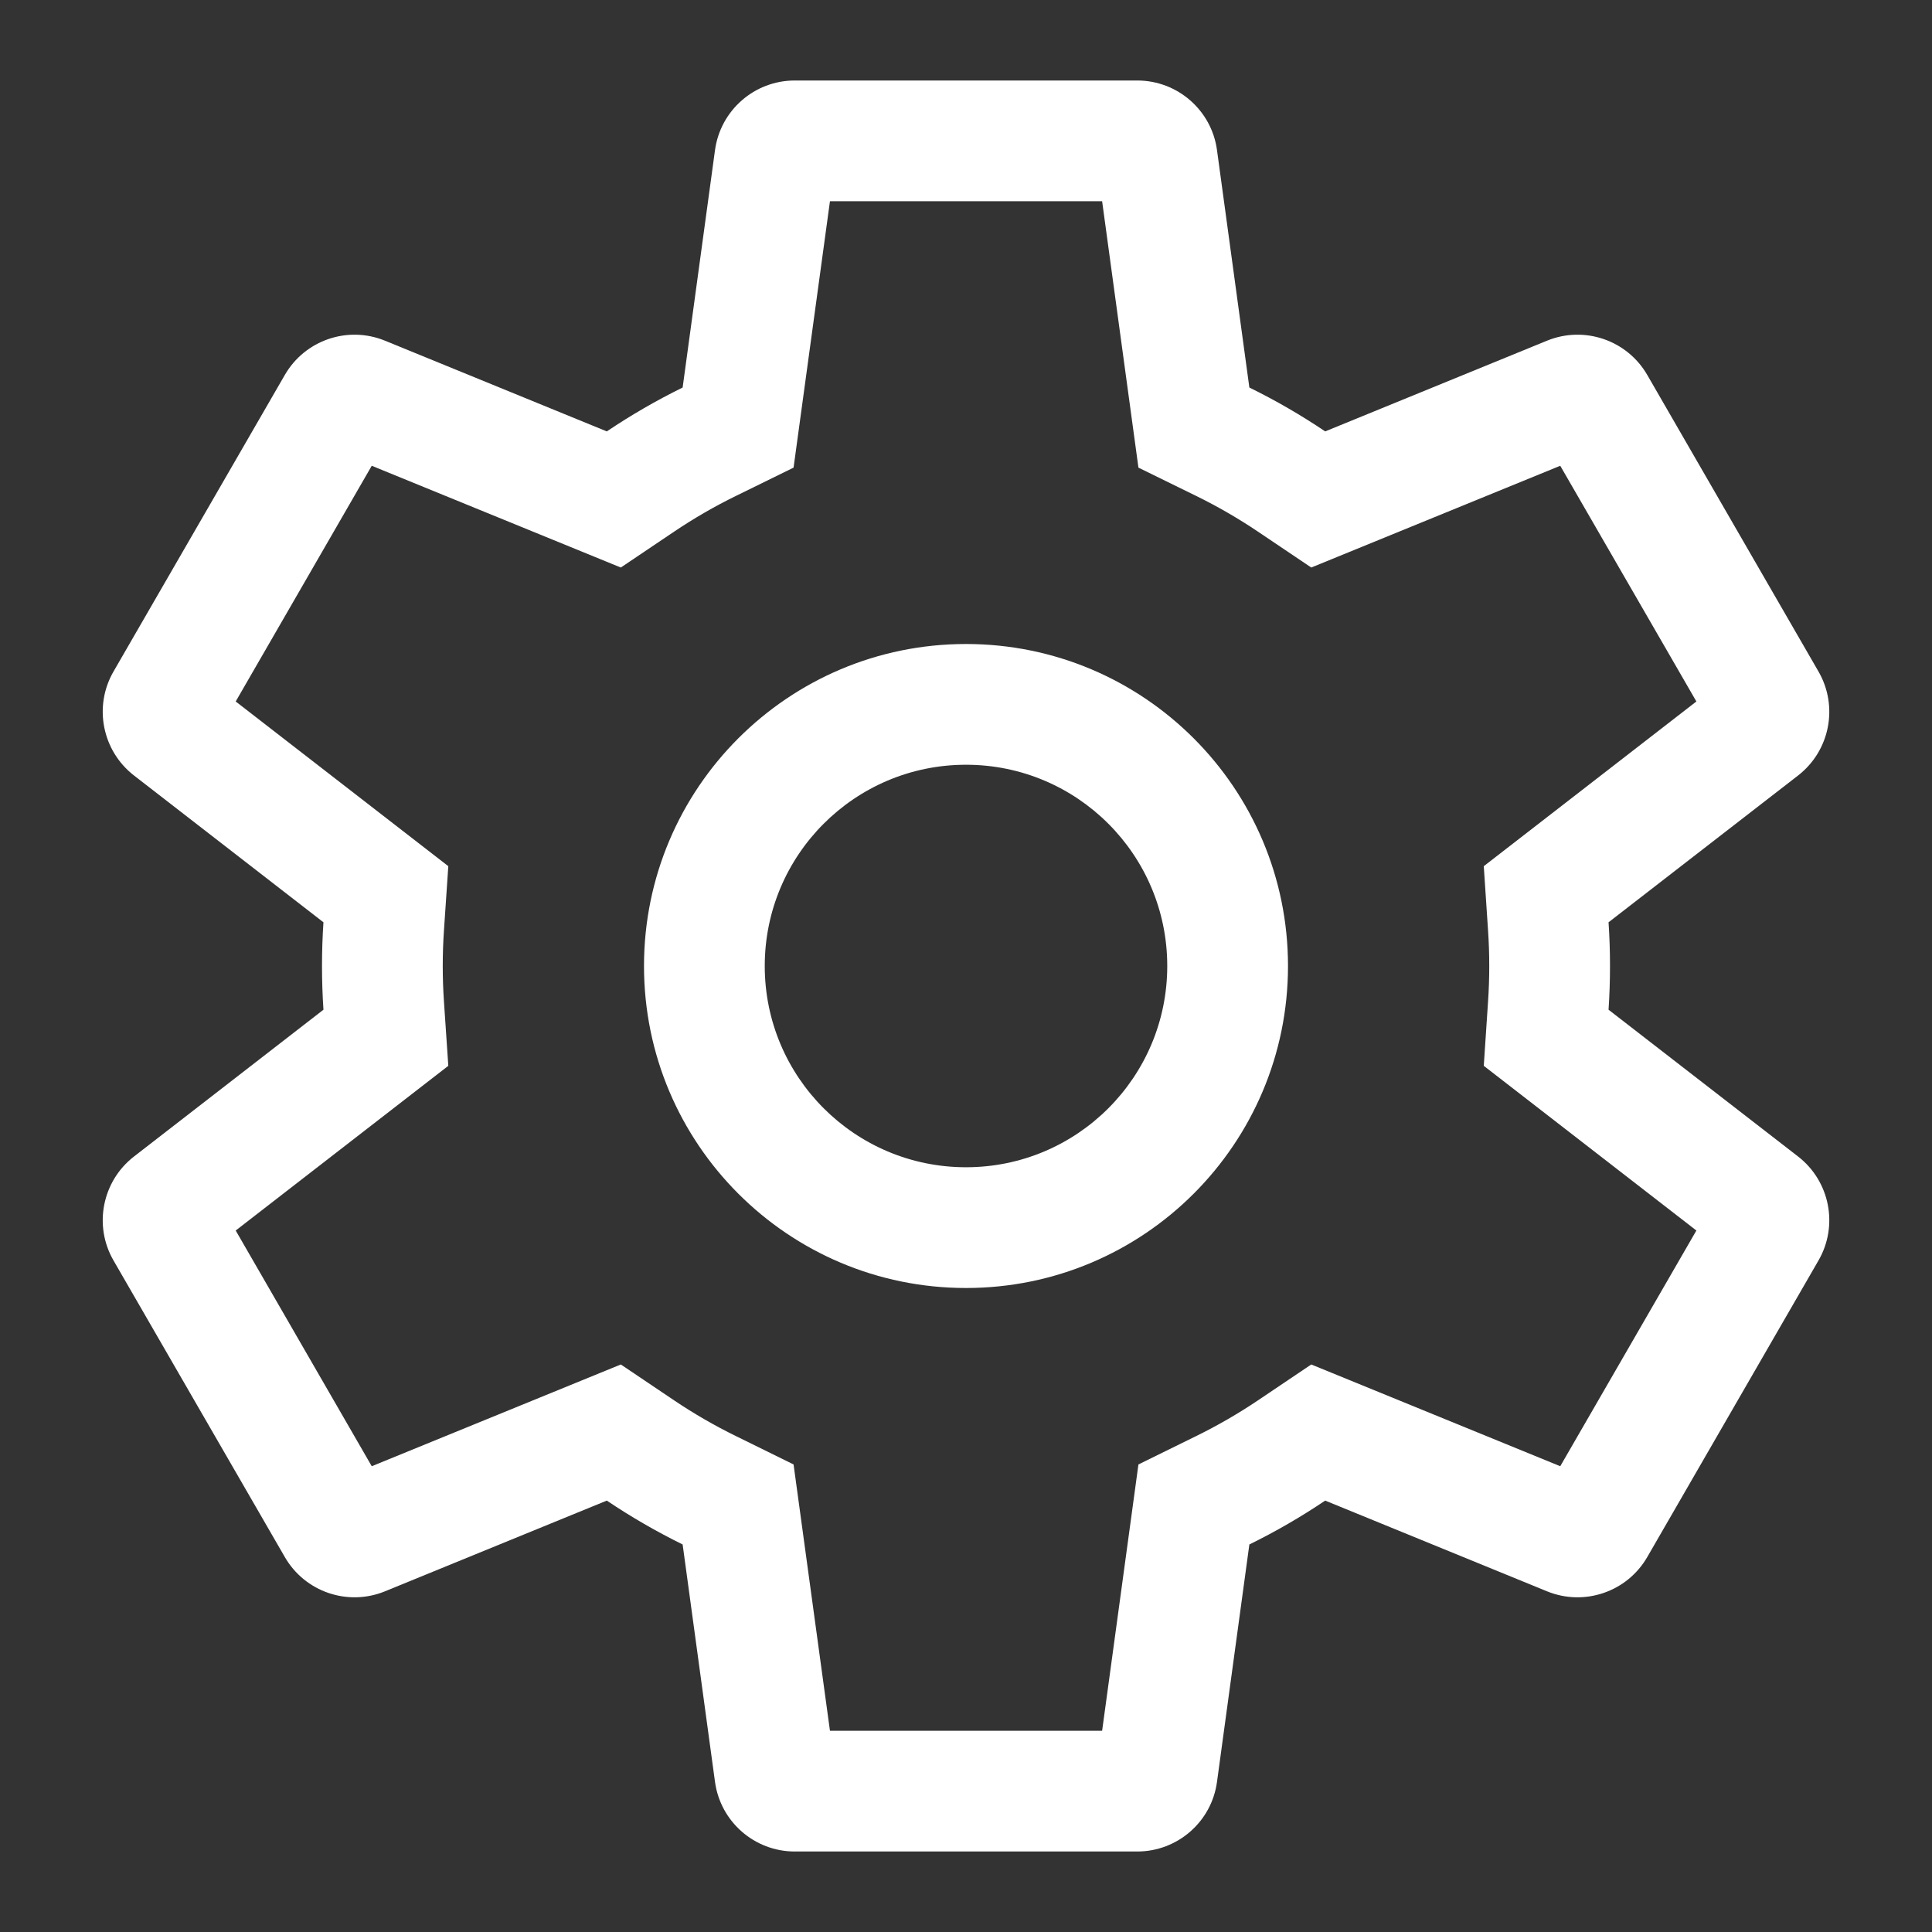<svg width="24" height="24" viewBox="0 0 24 24" fill="none" xmlns="http://www.w3.org/2000/svg">
<rect x="0" y="0" width="24" height="24" fill="#333333" stroke="none"/>
<path fill-rule="evenodd" clip-rule="evenodd" d="M12 16C14.209 16 16 14.209 16 12C16 9.791 14.209 8 12 8C9.791 8 8 9.791 8 12C8 14.209 9.791 16 12 16ZM12 14.5C13.381 14.5 14.5 13.381 14.5 12C14.5 10.619 13.381 9.5 12 9.5C10.62 9.5 9.5 10.619 9.5 12C9.5 13.381 10.62 14.5 12 14.5Z" fill="white"/>
<path fill-rule="evenodd" clip-rule="evenodd" d="M15.118 1.865L15.52 4.814C15.848 4.975 16.162 5.157 16.462 5.359L19.218 4.232C19.681 4.043 20.213 4.225 20.463 4.658L22.59 8.342C22.84 8.775 22.732 9.326 22.337 9.633L19.982 11.457C19.994 11.636 20 11.817 20 12C20 12.183 19.994 12.364 19.982 12.543L22.337 14.367C22.732 14.674 22.84 15.225 22.59 15.658L20.463 19.342C20.213 19.775 19.681 19.957 19.218 19.768L16.462 18.641C16.162 18.843 15.848 19.025 15.52 19.186L15.118 22.135C15.051 22.631 14.627 23 14.127 23H9.873C9.373 23 8.95 22.631 8.882 22.135L8.48 19.186C8.153 19.025 7.838 18.843 7.538 18.641L4.782 19.768C4.319 19.957 3.788 19.775 3.538 19.342L1.41 15.658C1.16 15.225 1.269 14.674 1.664 14.367L4.018 12.543C4.006 12.364 4 12.183 4 12C4 11.817 4.006 11.636 4.018 11.457L1.664 9.633C1.269 9.326 1.16 8.775 1.41 8.342L3.538 4.658C3.788 4.225 4.319 4.043 4.782 4.232L7.538 5.359C7.838 5.157 8.153 4.975 8.48 4.814L8.882 1.865C8.95 1.369 9.373 1 9.873 1H14.127C14.627 1 15.051 1.369 15.118 1.865ZM14.142 5.809L14.86 6.161C15.125 6.291 15.381 6.439 15.625 6.603L16.289 7.05L19.382 5.786L21.073 8.714L18.432 10.76L18.485 11.557C18.495 11.703 18.5 11.851 18.5 12C18.5 12.149 18.495 12.297 18.485 12.443L18.432 13.24L21.073 15.286L19.382 18.214L16.289 16.95L15.625 17.397C15.381 17.561 15.125 17.709 14.86 17.839L14.142 18.192L13.691 21.5H10.31L9.858 18.192L9.141 17.839C8.875 17.709 8.62 17.561 8.376 17.397L7.712 16.95L4.618 18.214L2.928 15.286L5.569 13.24L5.515 12.443C5.505 12.297 5.5 12.149 5.5 12C5.5 11.851 5.505 11.703 5.515 11.557L5.569 10.76L2.928 8.714L4.618 5.786L7.712 7.05L8.376 6.603C8.62 6.439 8.875 6.291 9.141 6.161L9.858 5.809L10.31 2.5H13.691L14.142 5.809Z" fill="white"/>
</svg>
